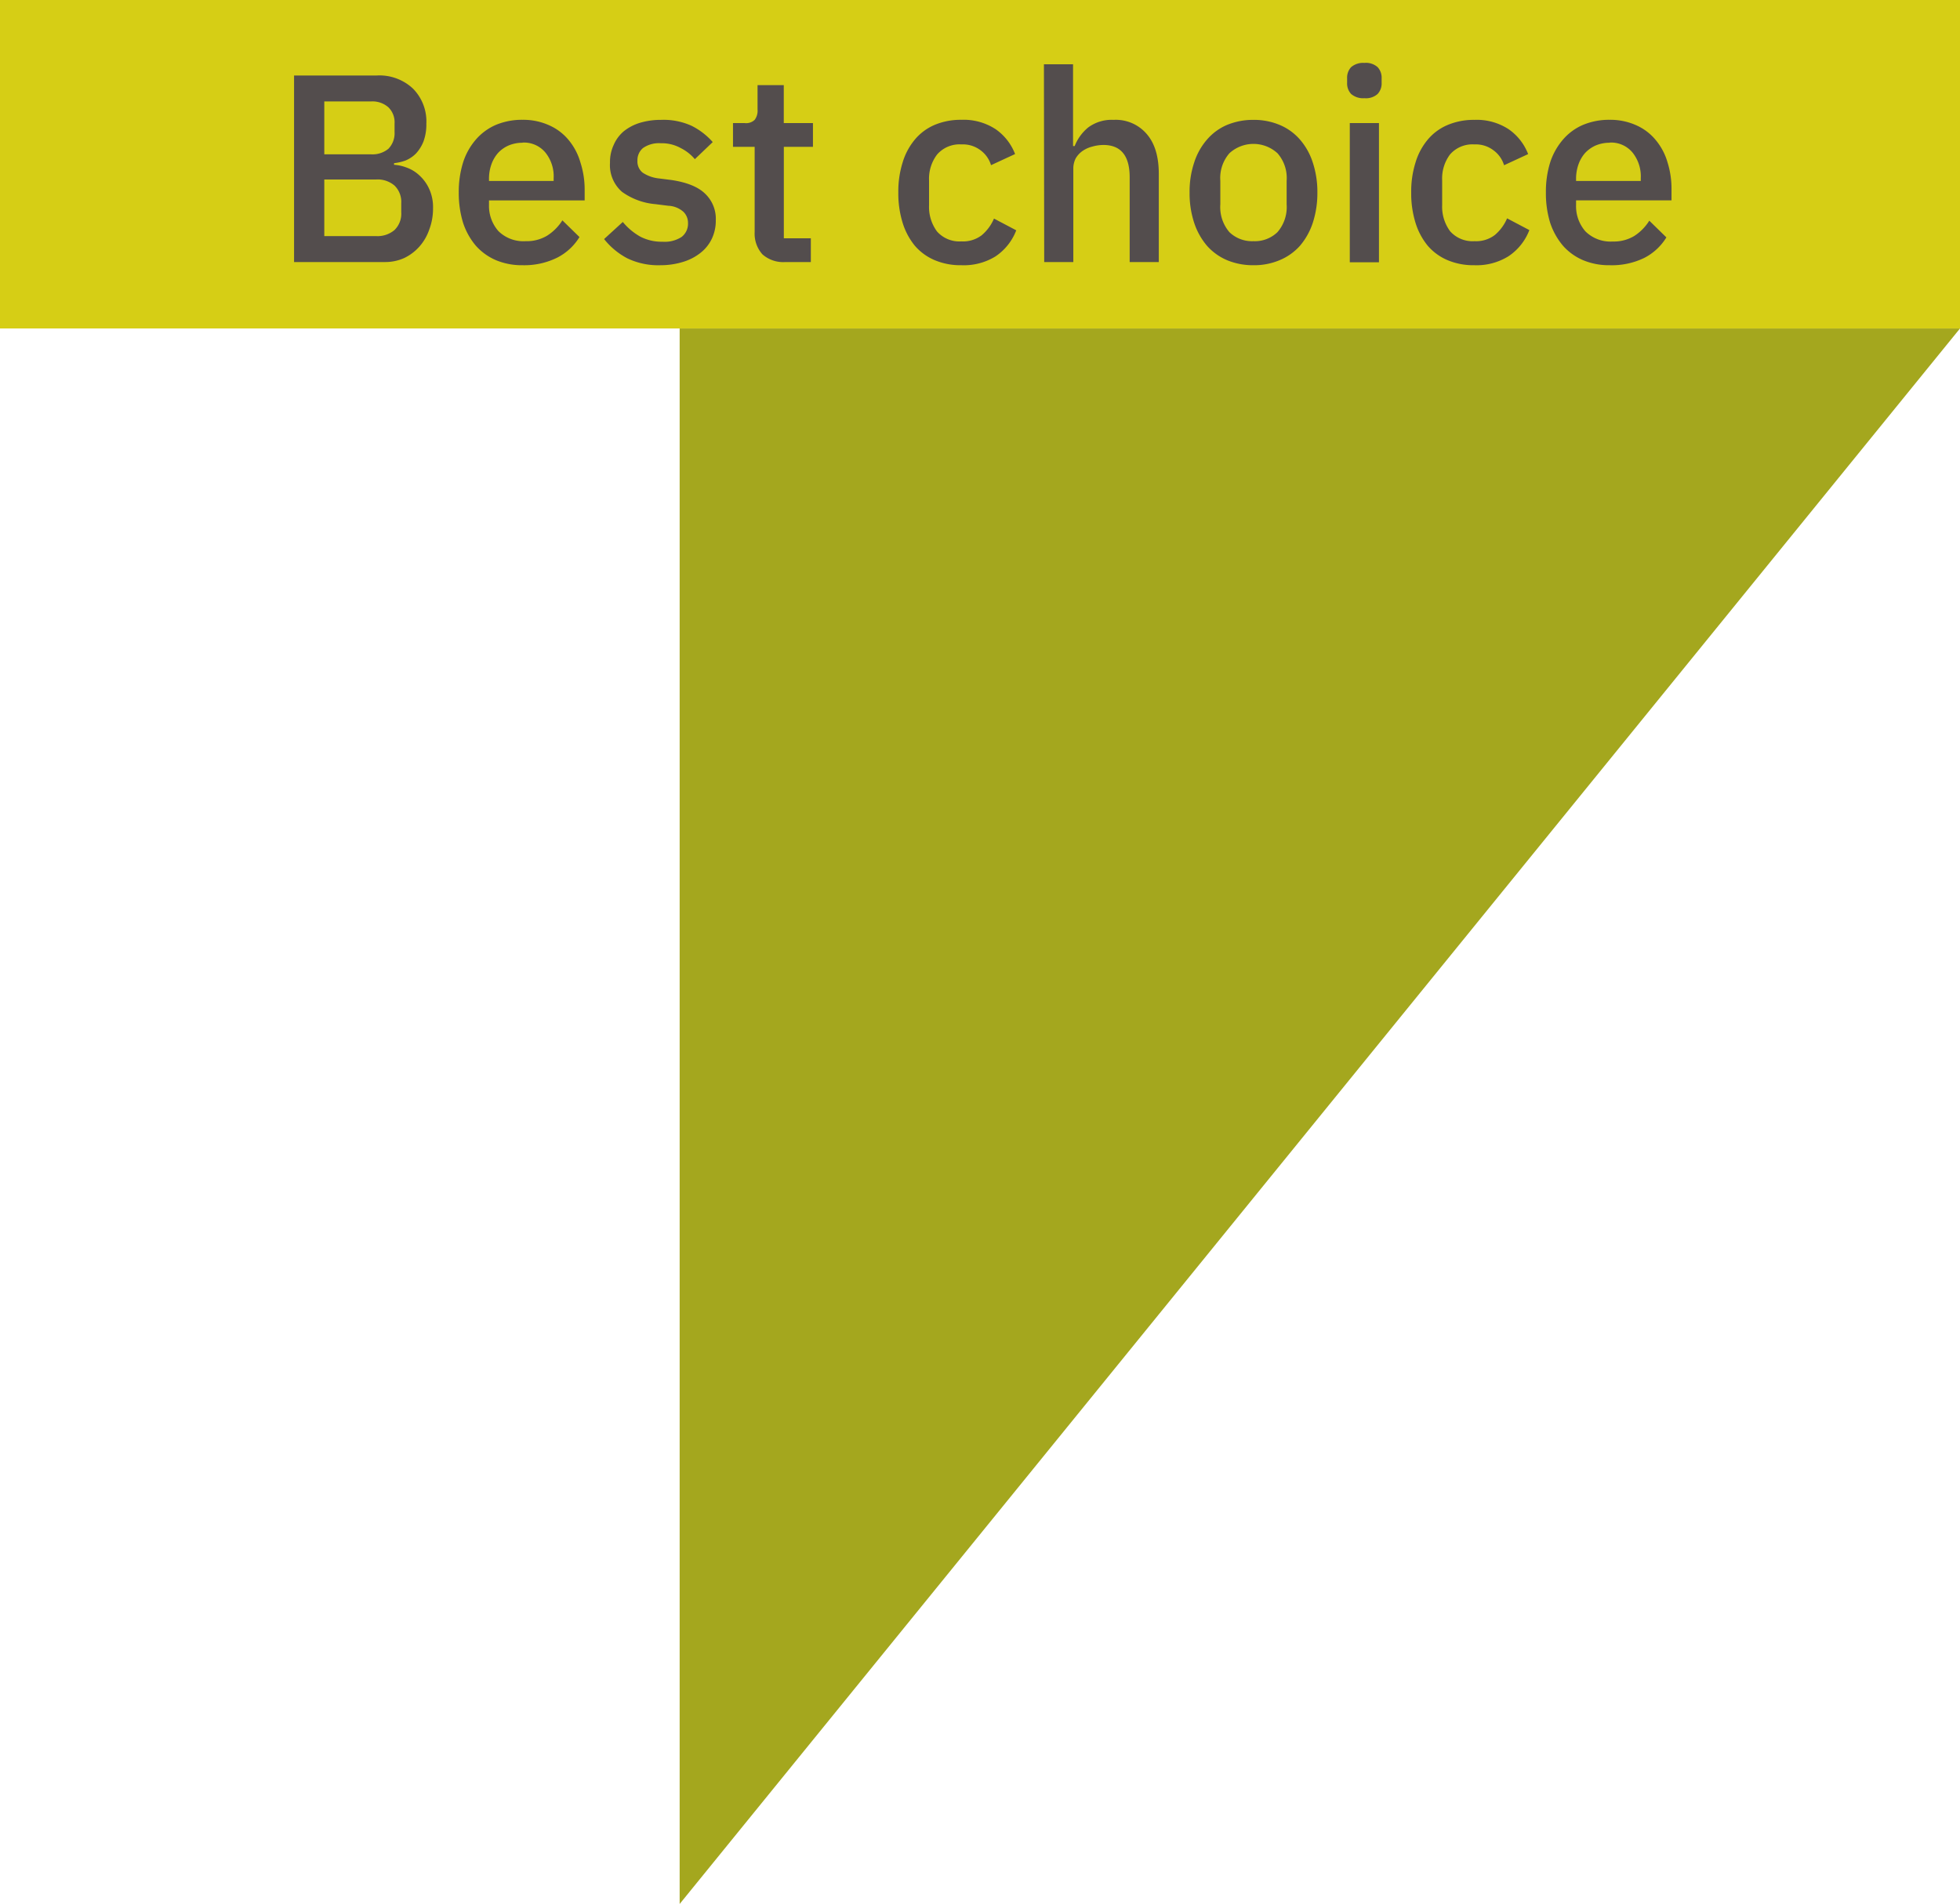 <svg xmlns="http://www.w3.org/2000/svg" viewBox="0 0 352 342"><defs><style>.cls-1{fill:#d6ce15;}.cls-2{fill:#534d4d;}.cls-3{fill:#a4a71e;}</style></defs><title>Recurso 3</title><g id="Capa_2" data-name="Capa 2"><g id="Capa_1-2" data-name="Capa 1"><rect class="cls-1" width="352" height="59"/><path class="cls-2" d="M52.81,13.56H67.65a8.79,8.79,0,0,1,6.52,2.36,8.38,8.38,0,0,1,2.4,6.28,8.87,8.87,0,0,1-.52,3.22,7,7,0,0,1-1.35,2.16,5.74,5.74,0,0,1-1.87,1.25,8.88,8.88,0,0,1-2.06.48v.29a7.48,7.48,0,0,1,2.2.48,6.52,6.52,0,0,1,2.31,1.39,7.42,7.42,0,0,1,1.77,2.4,7.88,7.88,0,0,1,.72,3.55,10.57,10.57,0,0,1-.67,3.79,9,9,0,0,1-1.77,3.07,8.59,8.59,0,0,1-2.74,2.07,8.28,8.28,0,0,1-3.46.72H52.81Zm5.43,28.85h9.31a4.72,4.72,0,0,0,3.31-1.1,4.09,4.09,0,0,0,1.2-3.17V36.51a4.09,4.09,0,0,0-1.2-3.17,4.68,4.68,0,0,0-3.31-1.1H58.24Zm0-14.69h8.4a4.48,4.48,0,0,0,3.12-1,4,4,0,0,0,1.1-3V22.2a3.76,3.76,0,0,0-1.1-2.92,4.32,4.32,0,0,0-3.12-1.06h-8.4ZM93.86,47.64a12,12,0,0,1-4.8-.91,10.24,10.24,0,0,1-3.6-2.59A12.28,12.28,0,0,1,83.16,40a18.11,18.11,0,0,1-.77-5.42,17.65,17.65,0,0,1,.77-5.38,11.72,11.72,0,0,1,2.3-4.13,10,10,0,0,1,3.6-2.64,12.15,12.15,0,0,1,4.8-.91,11.24,11.24,0,0,1,4.8,1,9.48,9.48,0,0,1,3.51,2.69,11,11,0,0,1,2.06,3.94A15.82,15.82,0,0,1,105,34v2H87.82v.82A6.85,6.85,0,0,0,89.5,41.5a6.39,6.39,0,0,0,4.89,1.82,7.12,7.12,0,0,0,3.89-1A8.91,8.91,0,0,0,101,39.58l3.07,3a10.05,10.05,0,0,1-4,3.7A13.33,13.33,0,0,1,93.86,47.64Zm0-22a6.42,6.42,0,0,0-2.49.48,5.66,5.66,0,0,0-1.92,1.35,6.25,6.25,0,0,0-1.2,2.06,7.7,7.7,0,0,0-.43,2.64v.34H99.43V32a6.78,6.78,0,0,0-1.49-4.61A5,5,0,0,0,93.86,25.61Zm24.8,22a12.84,12.84,0,0,1-6-1.24,13.14,13.14,0,0,1-4.17-3.46l3.36-3.07A11.14,11.14,0,0,0,115,42.51a8.37,8.37,0,0,0,4,.91,5.55,5.55,0,0,0,3.41-.86,3,3,0,0,0,1.15-2.5,2.77,2.77,0,0,0-.81-2,4.34,4.34,0,0,0-2.74-1.1l-2.3-.29a12,12,0,0,1-6-2.21,6.36,6.36,0,0,1-2.16-5.23,7.25,7.25,0,0,1,.67-3.21A6.61,6.61,0,0,1,112,23.6a8.63,8.63,0,0,1,2.93-1.54,13,13,0,0,1,3.79-.53,12.14,12.14,0,0,1,5.47,1.06A12.43,12.43,0,0,1,128,25.52l-3.21,3.07a8,8,0,0,0-2.55-2,7,7,0,0,0-3.55-.86,5,5,0,0,0-3.21.86,2.82,2.82,0,0,0-1,2.26A2.58,2.58,0,0,0,115.4,31a6.49,6.49,0,0,0,2.93,1.05l2.3.29c2.75.42,4.75,1.23,6,2.45a6.21,6.21,0,0,1,1.92,4.8,7.51,7.51,0,0,1-.72,3.31,7.06,7.06,0,0,1-2,2.5,9.43,9.43,0,0,1-3.12,1.63A13.59,13.59,0,0,1,118.66,47.64Zm22.39-.57a5.63,5.63,0,0,1-4.13-1.39,5.57,5.57,0,0,1-1.39-4V26.38h-3.89V22.11h2.11a2.22,2.22,0,0,0,1.78-.58,2.73,2.73,0,0,0,.52-1.87V15.29h4.71v6.82H146v4.27h-5.23V42.8h4.85v4.27Zm31.61.57a11.91,11.91,0,0,1-4.8-.91,9.67,9.67,0,0,1-3.56-2.59A12.09,12.09,0,0,1,162.1,40a17.79,17.79,0,0,1-.77-5.42,17.35,17.35,0,0,1,.77-5.38,11.56,11.56,0,0,1,2.2-4.13,9.46,9.46,0,0,1,3.56-2.64,12.08,12.08,0,0,1,4.8-.91,10.47,10.47,0,0,1,6.14,1.68,9.63,9.63,0,0,1,3.5,4.47l-4.32,2A5.17,5.17,0,0,0,176.11,27a5.25,5.25,0,0,0-3.45-1.06,5.32,5.32,0,0,0-4.37,1.82,7.19,7.19,0,0,0-1.44,4.66v4.46a7.39,7.39,0,0,0,1.44,4.71,5.39,5.39,0,0,0,4.37,1.77,5.53,5.53,0,0,0,3.64-1.1,8,8,0,0,0,2.21-3l4,2.11a9.89,9.89,0,0,1-3.75,4.7A10.85,10.85,0,0,1,172.66,47.64Zm14.82-36.09h5.23V26.24H193a8.19,8.19,0,0,1,2.45-3.36A7.08,7.08,0,0,1,200,21.53a7.3,7.3,0,0,1,5.95,2.55q2.16,2.49,2.16,7.15V47.07h-5.23V31.85q0-5.8-4.71-5.81a7.34,7.34,0,0,0-2,.29,5.32,5.32,0,0,0-1.73.77,4.22,4.22,0,0,0-1.25,1.34,4,4,0,0,0-.43,1.88V47.07h-5.23Zm37.63,36.09a12.08,12.08,0,0,1-4.75-.91,10.07,10.07,0,0,1-3.6-2.59,12.28,12.28,0,0,1-2.3-4.13,16.89,16.89,0,0,1-.82-5.42,16.47,16.47,0,0,1,.82-5.38,11.72,11.72,0,0,1,2.3-4.13,9.84,9.84,0,0,1,3.6-2.64,12.26,12.26,0,0,1,4.75-.91,11.92,11.92,0,0,1,4.71.91,9.86,9.86,0,0,1,3.65,2.64,11.72,11.72,0,0,1,2.3,4.13,16.74,16.74,0,0,1,.82,5.38,17.17,17.17,0,0,1-.82,5.42,12.28,12.28,0,0,1-2.3,4.13,10.08,10.08,0,0,1-3.65,2.59A11.74,11.74,0,0,1,225.11,47.64Zm0-4.32a5.81,5.81,0,0,0,4.32-1.63,6.88,6.88,0,0,0,1.64-5V32.48a6.73,6.73,0,0,0-1.64-4.95,6.39,6.39,0,0,0-8.64,0,6.77,6.77,0,0,0-1.63,4.95V36.7a6.92,6.92,0,0,0,1.63,5A5.84,5.84,0,0,0,225.11,43.32Zm19.94-25.68a3.31,3.31,0,0,1-2.4-.76,2.78,2.78,0,0,1-.72-2v-.82a2.78,2.78,0,0,1,.72-2,3.31,3.31,0,0,1,2.4-.76,3.13,3.13,0,0,1,2.36.76,2.78,2.78,0,0,1,.72,2v.82a2.78,2.78,0,0,1-.72,2A3.13,3.13,0,0,1,245.05,17.64Zm-2.64,4.47h5.24v25h-5.24Zm22.36,25.53a11.91,11.91,0,0,1-4.8-.91,9.67,9.67,0,0,1-3.56-2.59,12.09,12.09,0,0,1-2.2-4.13,17.79,17.79,0,0,1-.77-5.42,17.35,17.35,0,0,1,.77-5.38,11.56,11.56,0,0,1,2.2-4.13A9.46,9.46,0,0,1,260,22.44a12.08,12.08,0,0,1,4.8-.91,10.47,10.47,0,0,1,6.14,1.68,9.63,9.63,0,0,1,3.5,4.47l-4.32,2A5.17,5.17,0,0,0,268.22,27a5.25,5.25,0,0,0-3.45-1.06,5.32,5.32,0,0,0-4.37,1.82A7.19,7.19,0,0,0,259,32.38v4.46a7.39,7.39,0,0,0,1.44,4.71,5.39,5.39,0,0,0,4.37,1.77,5.53,5.53,0,0,0,3.64-1.1,8,8,0,0,0,2.21-3l4,2.11a9.89,9.89,0,0,1-3.75,4.7A10.85,10.85,0,0,1,264.77,47.64Zm24.33,0a12,12,0,0,1-4.8-.91,10.07,10.07,0,0,1-3.6-2.59A12.47,12.47,0,0,1,278.39,40a18.11,18.11,0,0,1-.76-5.42,17.66,17.66,0,0,1,.76-5.38,11.9,11.9,0,0,1,2.31-4.13,9.84,9.84,0,0,1,3.6-2.64,12.15,12.15,0,0,1,4.8-.91,11.3,11.3,0,0,1,4.8,1,9.45,9.45,0,0,1,3.5,2.69,11,11,0,0,1,2.07,3.94,15.82,15.82,0,0,1,.72,4.84v2H283.05v.82a6.85,6.85,0,0,0,1.68,4.75,6.4,6.4,0,0,0,4.9,1.82,7.09,7.09,0,0,0,3.88-1,8.8,8.8,0,0,0,2.69-2.74l3.07,3a10,10,0,0,1-4,3.7A13.32,13.32,0,0,1,289.1,47.64Zm0-22a6.44,6.44,0,0,0-2.5.48,5.87,5.87,0,0,0-1.92,1.35,6.25,6.25,0,0,0-1.2,2.06,7.7,7.7,0,0,0-.43,2.64v.34h11.62V32a6.83,6.83,0,0,0-1.49-4.61A5,5,0,0,0,289.1,25.61Z"/><path class="cls-3" d="M122.06,59H352L122.06,342Z"/></g></g></svg>